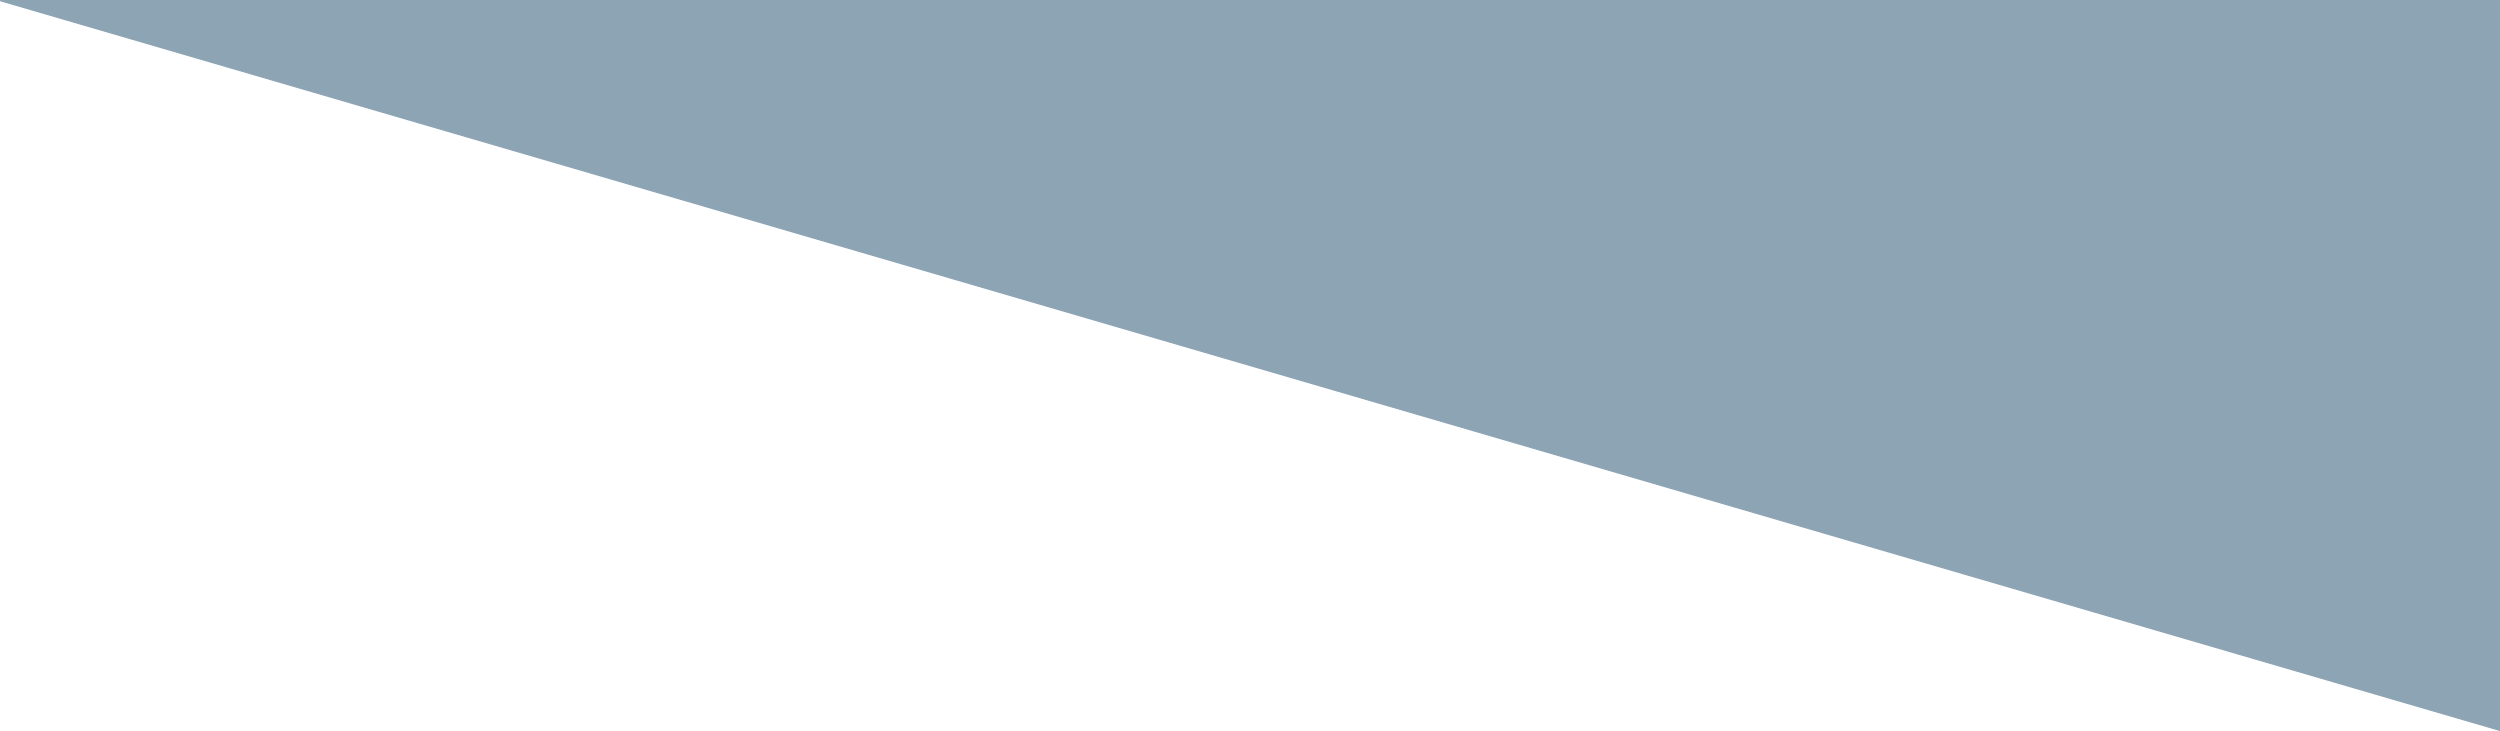 <?xml version="1.0" encoding="UTF-8" standalone="no"?>
<!-- Created with Inkscape (http://www.inkscape.org/) -->

<svg
   xmlns:dc="http://purl.org/dc/elements/1.1/"
   xmlns:cc="http://creativecommons.org/ns#"
   xmlns:rdf="http://www.w3.org/1999/02/22-rdf-syntax-ns#"
   xmlns:svg="http://www.w3.org/2000/svg"
   xmlns="http://www.w3.org/2000/svg"
   xmlns:sodipodi="http://sodipodi.sourceforge.net/DTD/sodipodi-0.dtd"
   xmlns:inkscape="http://www.inkscape.org/namespaces/inkscape"
   width="259.008mm"
   height="75.742mm"
   viewBox="0 0 259.008 75.742"
   version="1.1"
   id="svg1177"
   sodipodi:docname="corner.svg"
   inkscape:version="0.92.5 (2060ec1f9f, 2020-04-08)">
  <defs
     id="defs1171" />
  <sodipodi:namedview
     id="base"
     pagecolor="#ffffff"
     bordercolor="#666666"
     borderopacity="1.0"
     inkscape:pageopacity="0.0"
     inkscape:pageshadow="2"
     inkscape:zoom="0.7"
     inkscape:cx="265.86603"
     inkscape:cy="155.26673"
     inkscape:document-units="mm"
     inkscape:current-layer="layer1"
     showgrid="false"
     inkscape:window-width="2560"
     inkscape:window-height="1376"
     inkscape:window-x="0"
     inkscape:window-y="27"
     inkscape:window-maximized="1" />
  <g
     inkscape:label="Layer 1"
     inkscape:groupmode="layer"
     id="layer1"
     transform="translate(-183.307,224.405)">
    <path
       style="fill:#8da4b4;fill-opacity:1;stroke:#8da4b4;stroke-width:0.13;stroke-opacity:1"
       d="m 183.325,-224.34 258.925,75.59 v -75.59 z"
       id="rect8982"
       inkscape:connector-curvature="0" />
  </g>
</svg>
